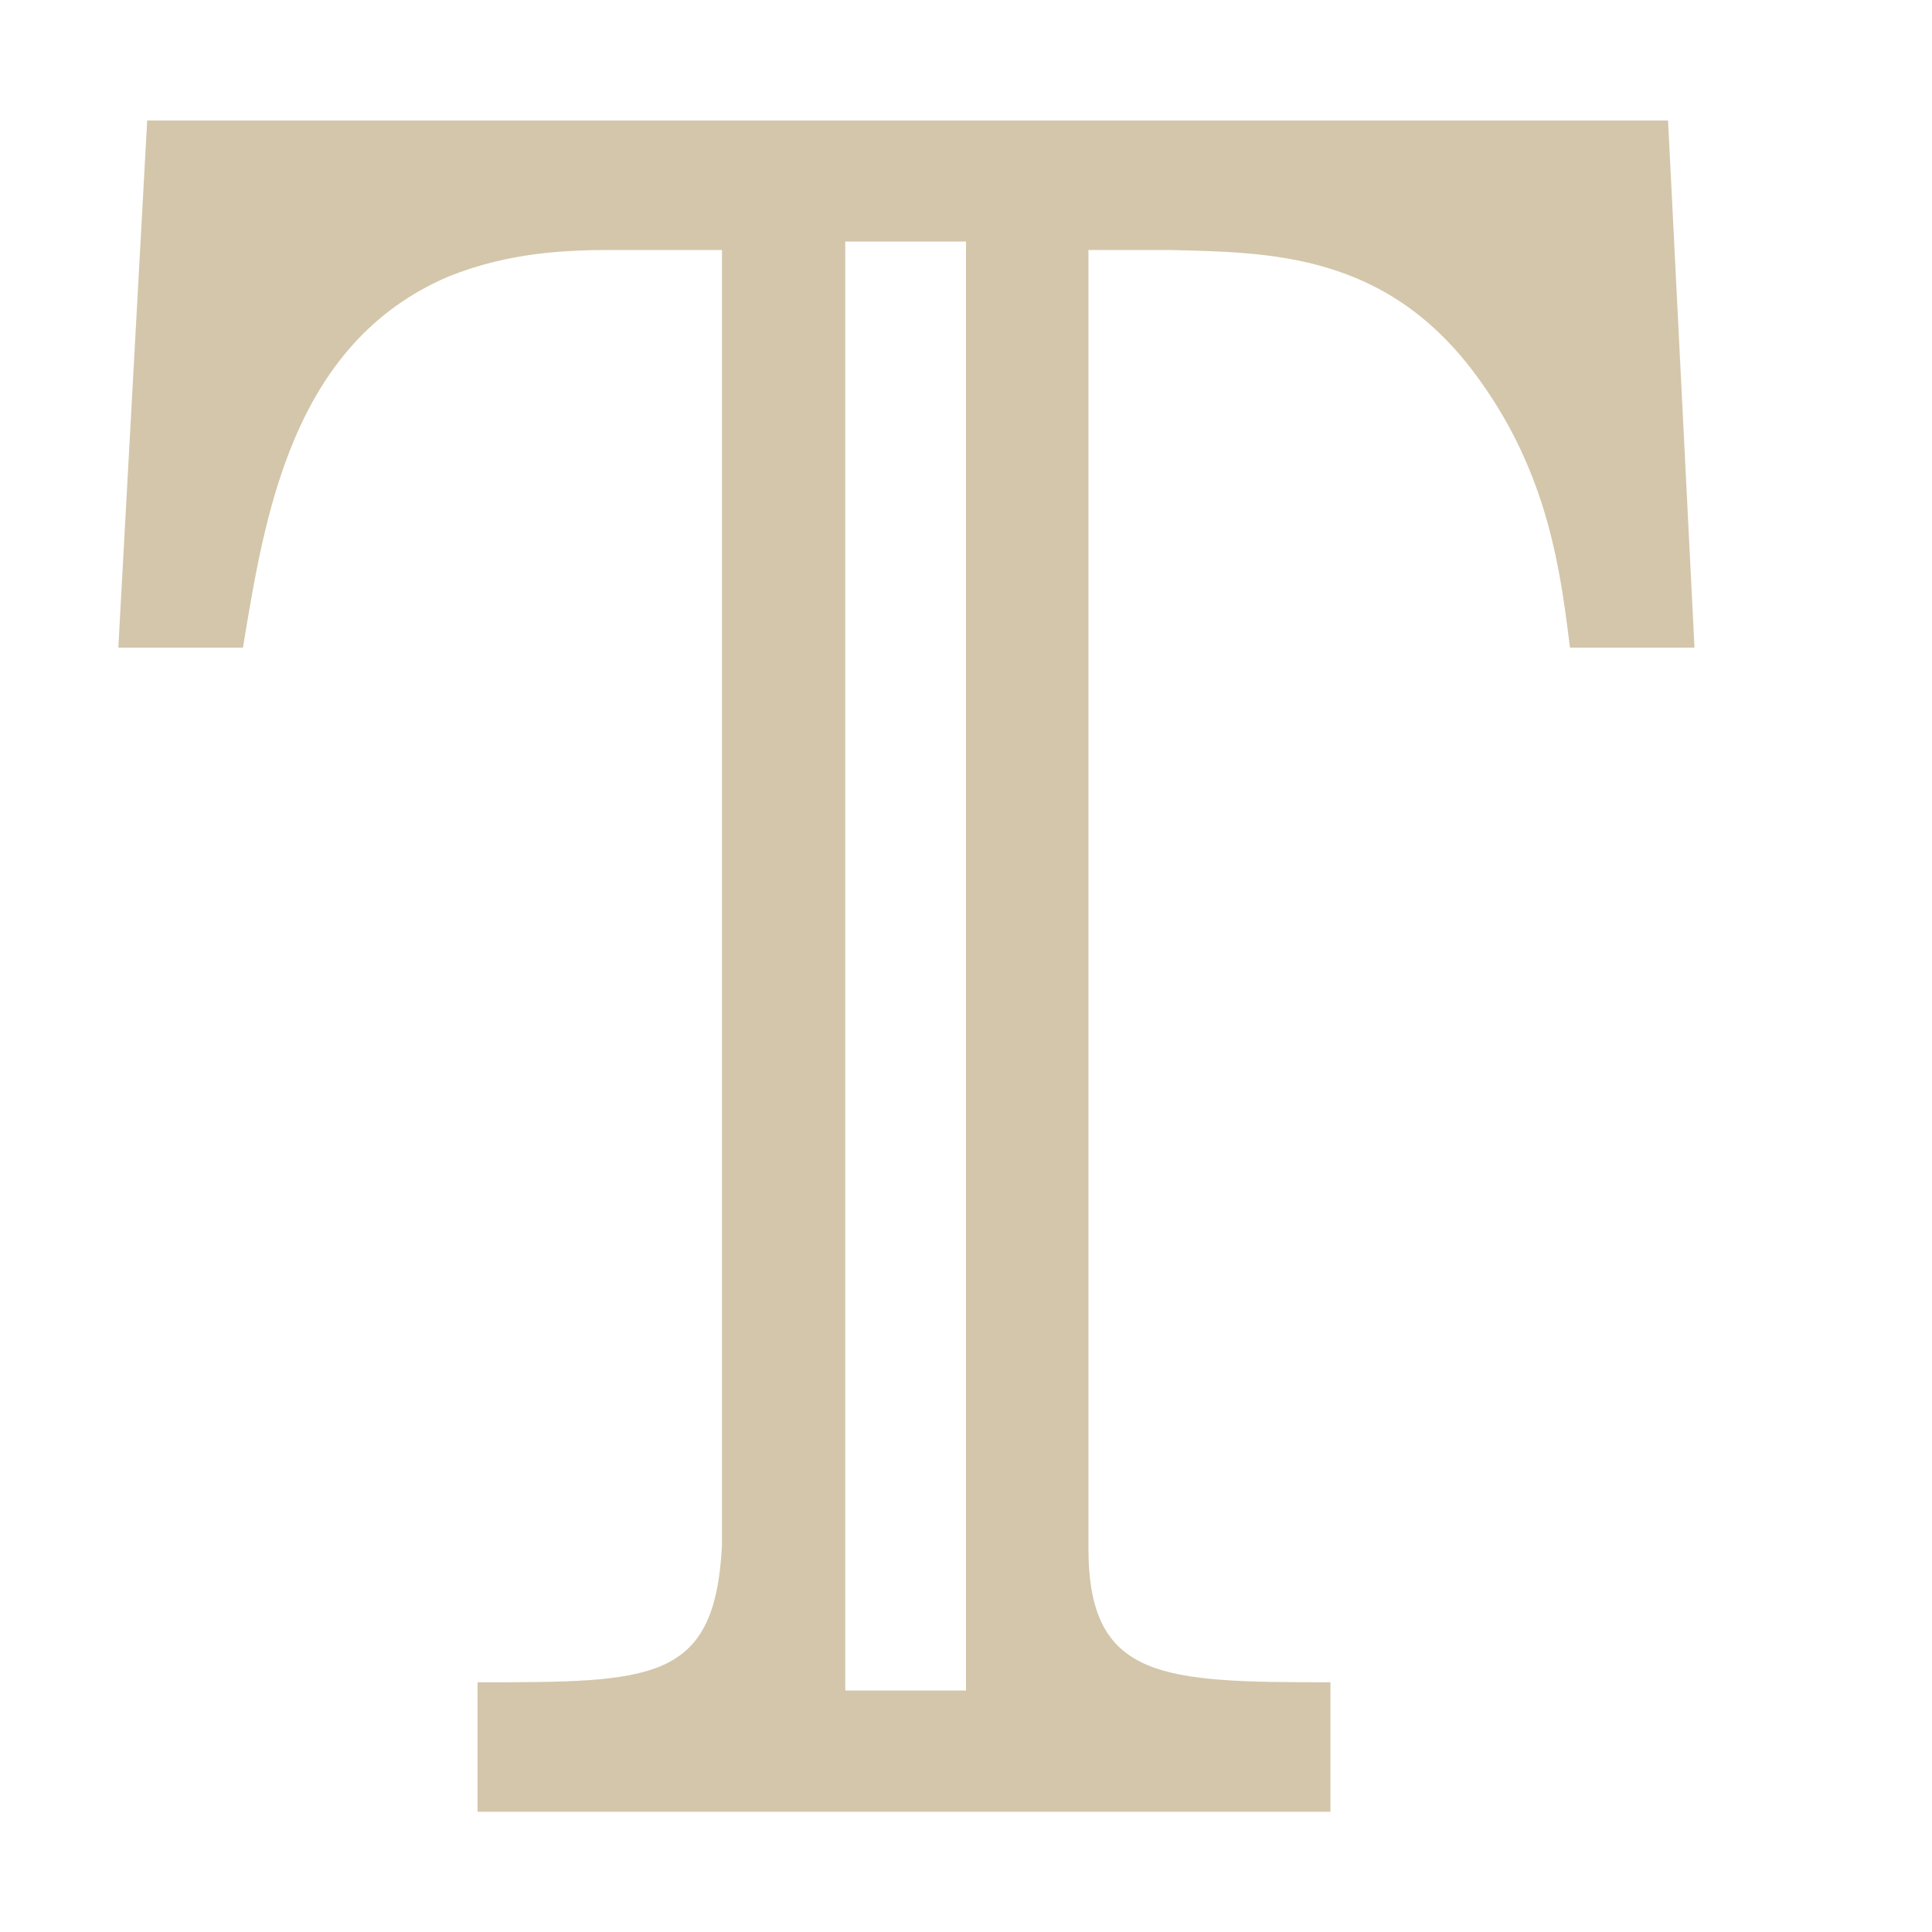 <svg xmlns="http://www.w3.org/2000/svg" width="16" height="16"><path d="M1.219.998.98 5.363h1.032c.178-1.07.396-2.519 1.705-3.074.496-.198.952-.219 1.369-.219h.893v10.733c-.06 1.13-.576 1.129-2.024 1.129v1.072h7.063v-1.072c-1.389 0-2.004-.019-2.004-1.11V2.07h.654c.853.02 1.826.02 2.58 1.07.575.794.675 1.589.754 2.223h1.031L13.814.998ZM7 2h1v12H7Z" style="fill:#D3C6AA;fill-opacity:1"/></svg>